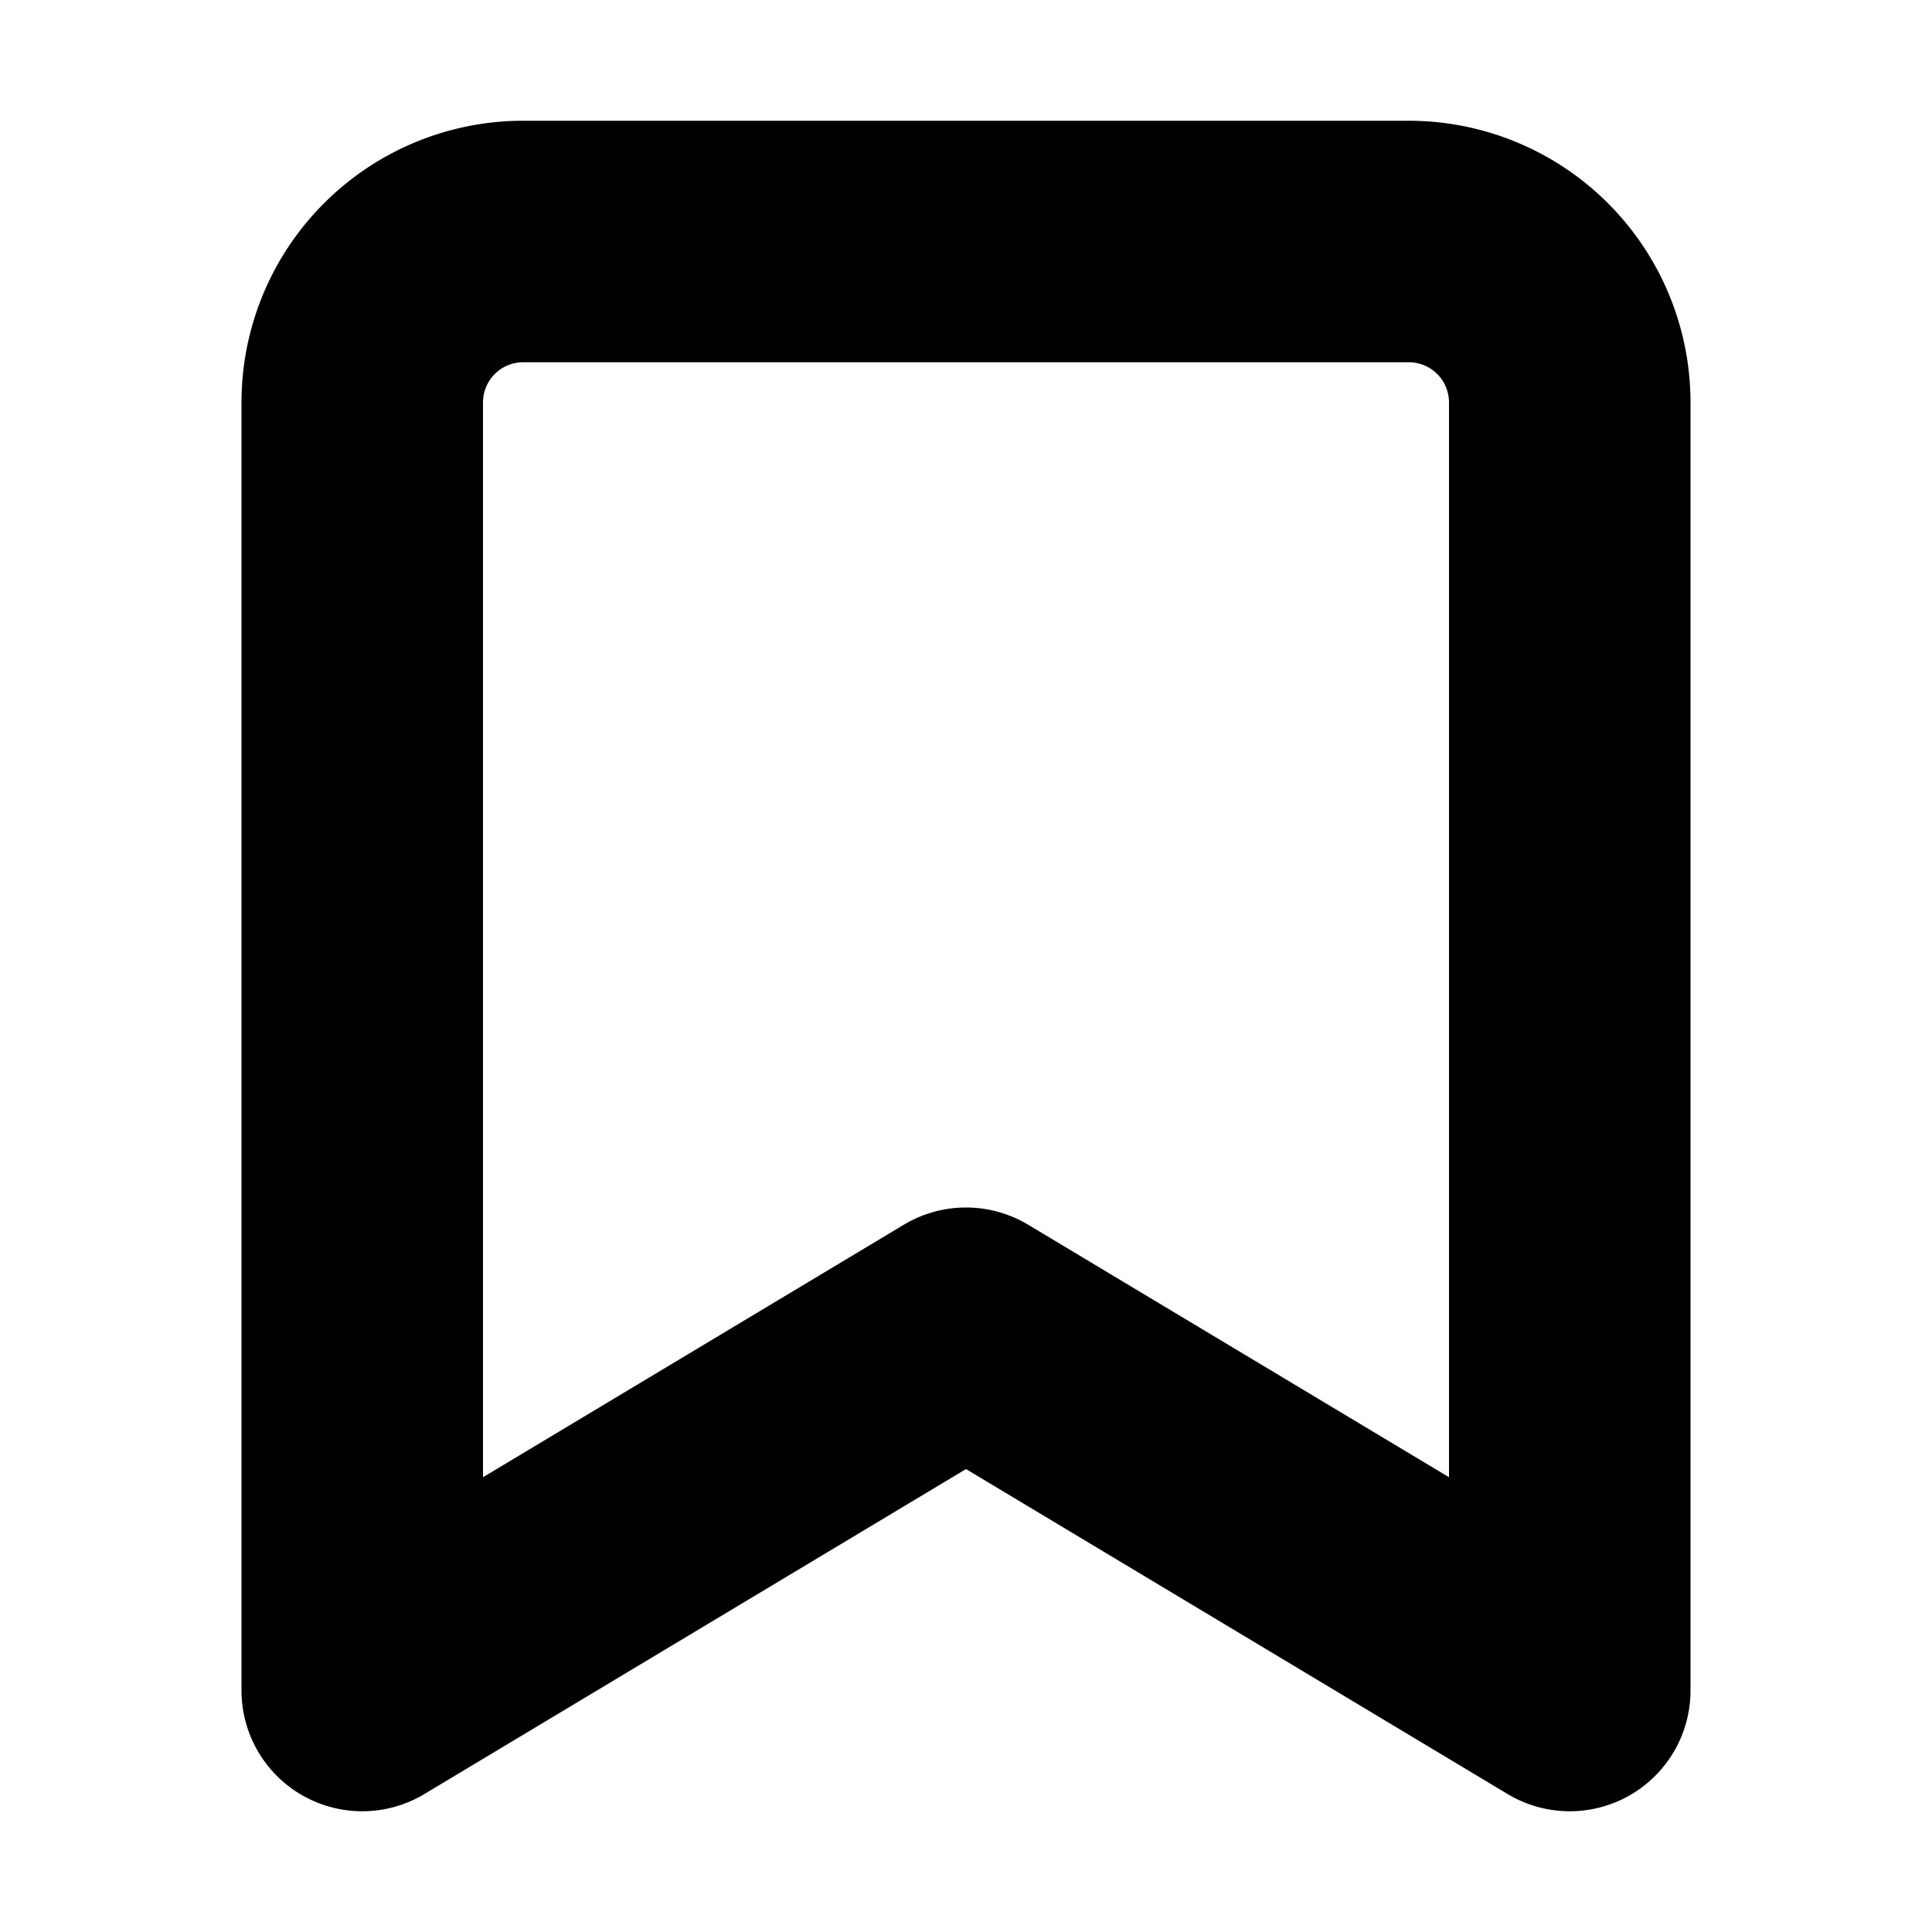 <svg xmlns="http://www.w3.org/2000/svg" fill="none" viewBox="0 0 16 16">
  <path stroke="currentColor" stroke-linecap="round" stroke-linejoin="round" stroke-width="2" d="m13 14-5-3-5 3V3.333A1.333 1.333 0 0 1 4.333 2h7.334A1.333 1.333 0 0 1 13 3.333V14Z"/>
</svg>

